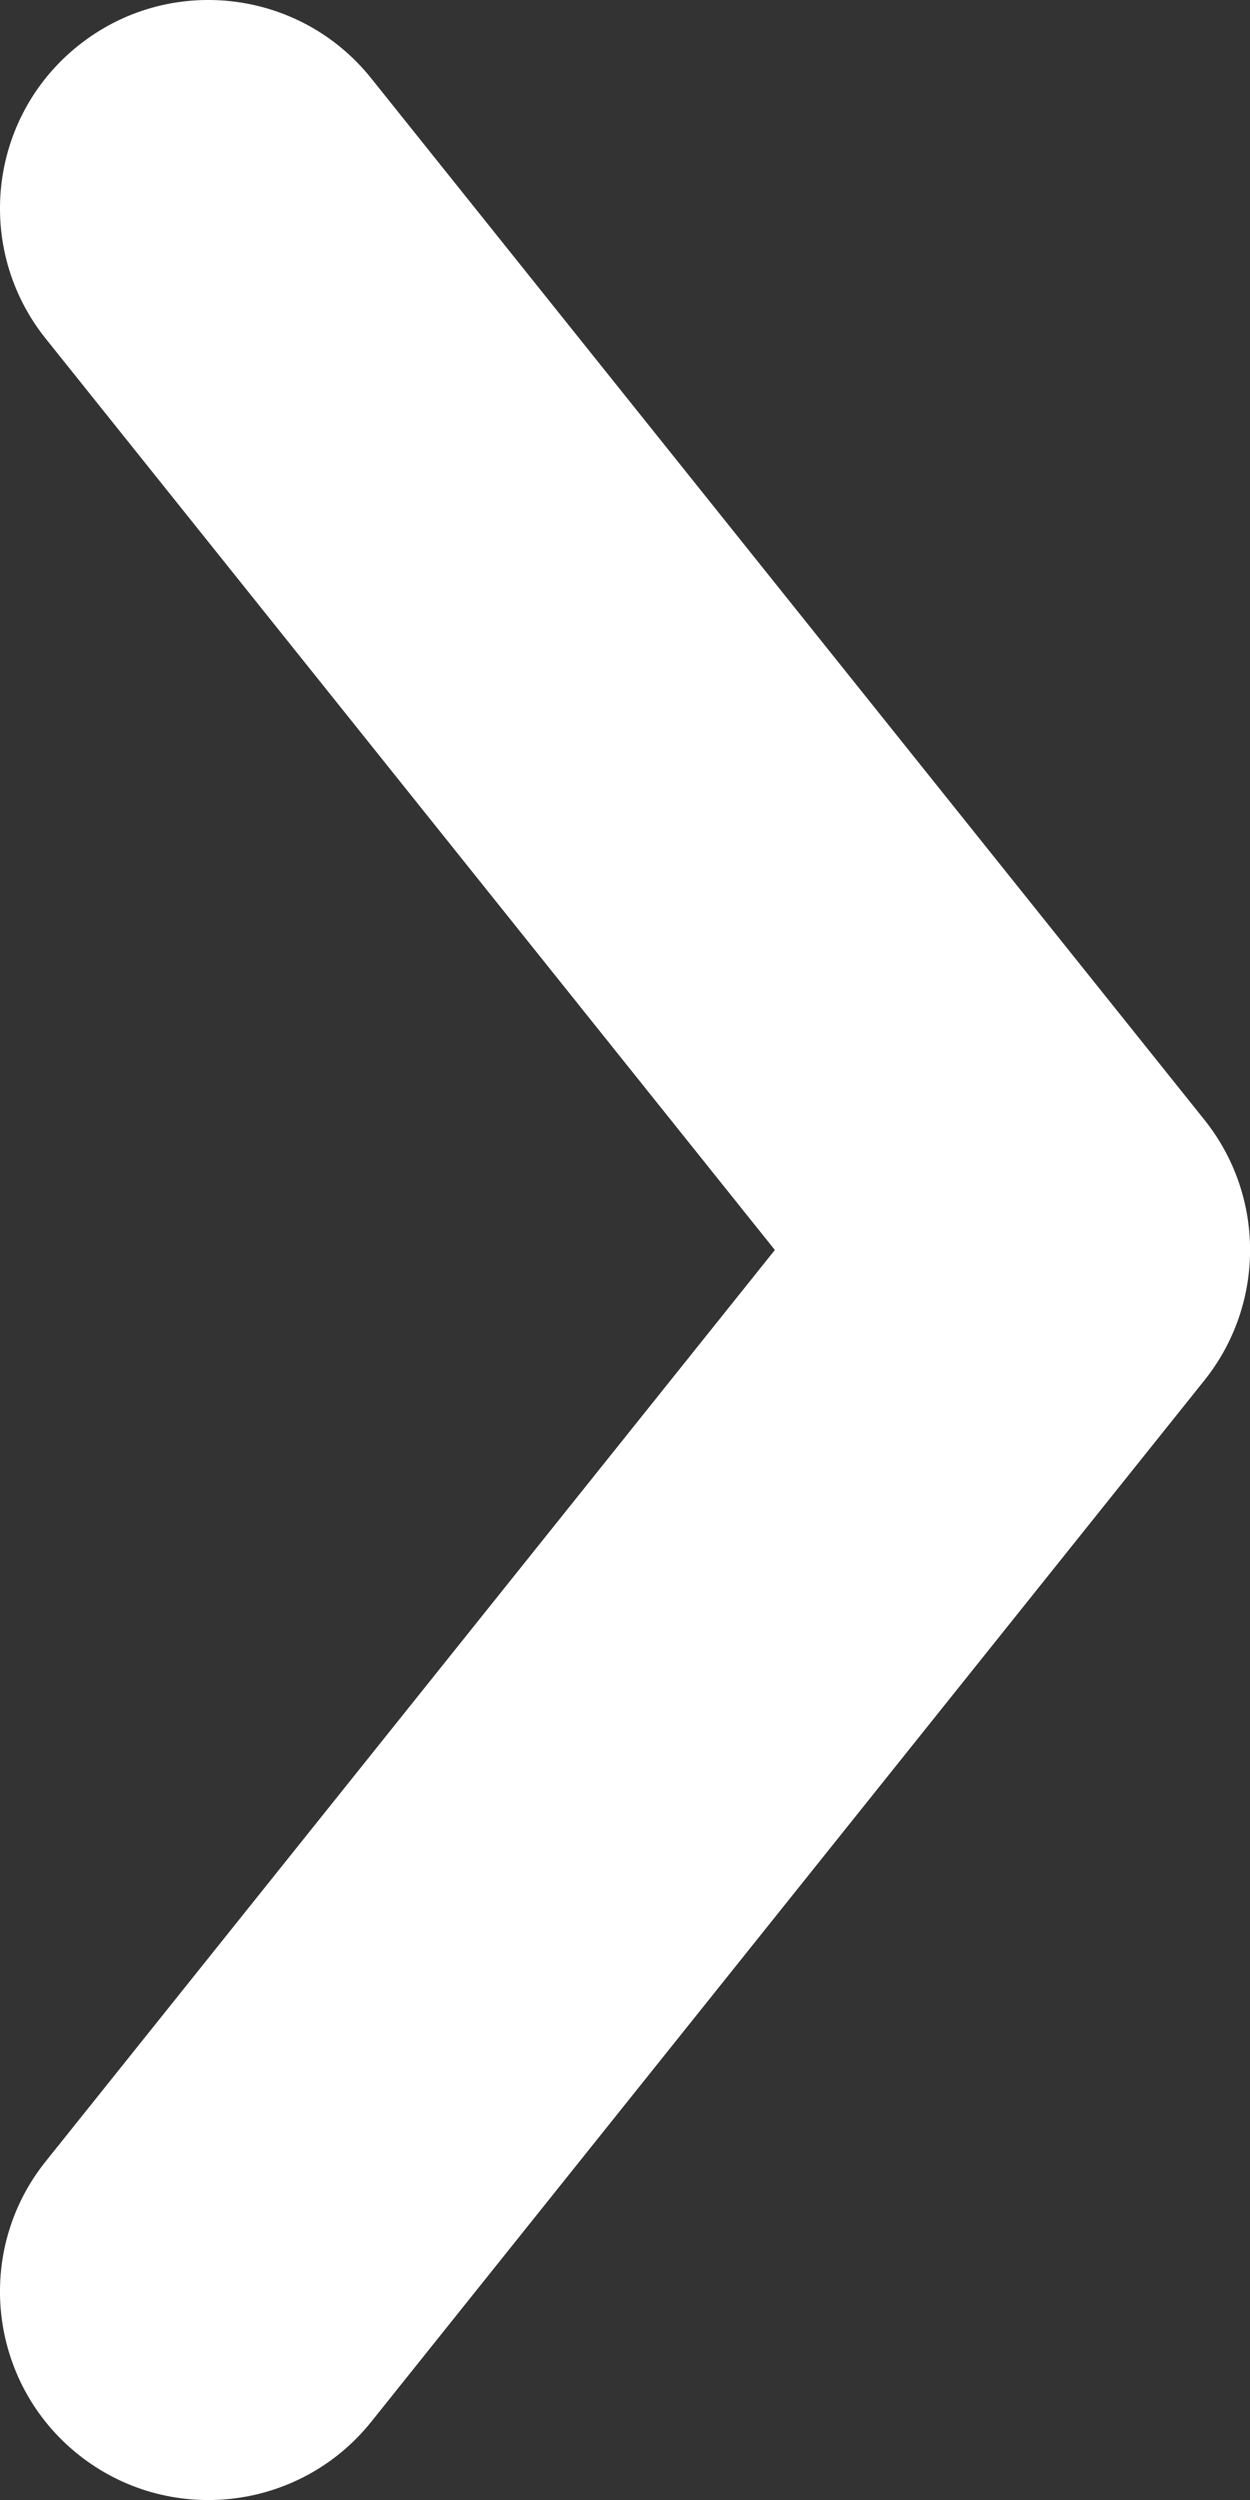 <svg width="9" height="18" viewBox="0 0 9 18" fill="none" xmlns="http://www.w3.org/2000/svg">
<rect x="0" y="0" width="9" height="18" fill="#333333" stroke="none"/>
<path d="M2.672 0.563C2.154 -0.084 1.21 -0.189 0.563 0.329C-0.084 0.846 -0.189 1.79 0.329 2.438L5.579 9L0.329 15.562C-0.189 16.209 -0.084 17.154 0.563 17.672C1.21 18.189 2.154 18.084 2.672 17.438L8.672 9.938C9.11 9.39 9.11 8.611 8.672 8.063L2.672 0.563Z" fill="white"/>
</svg>

